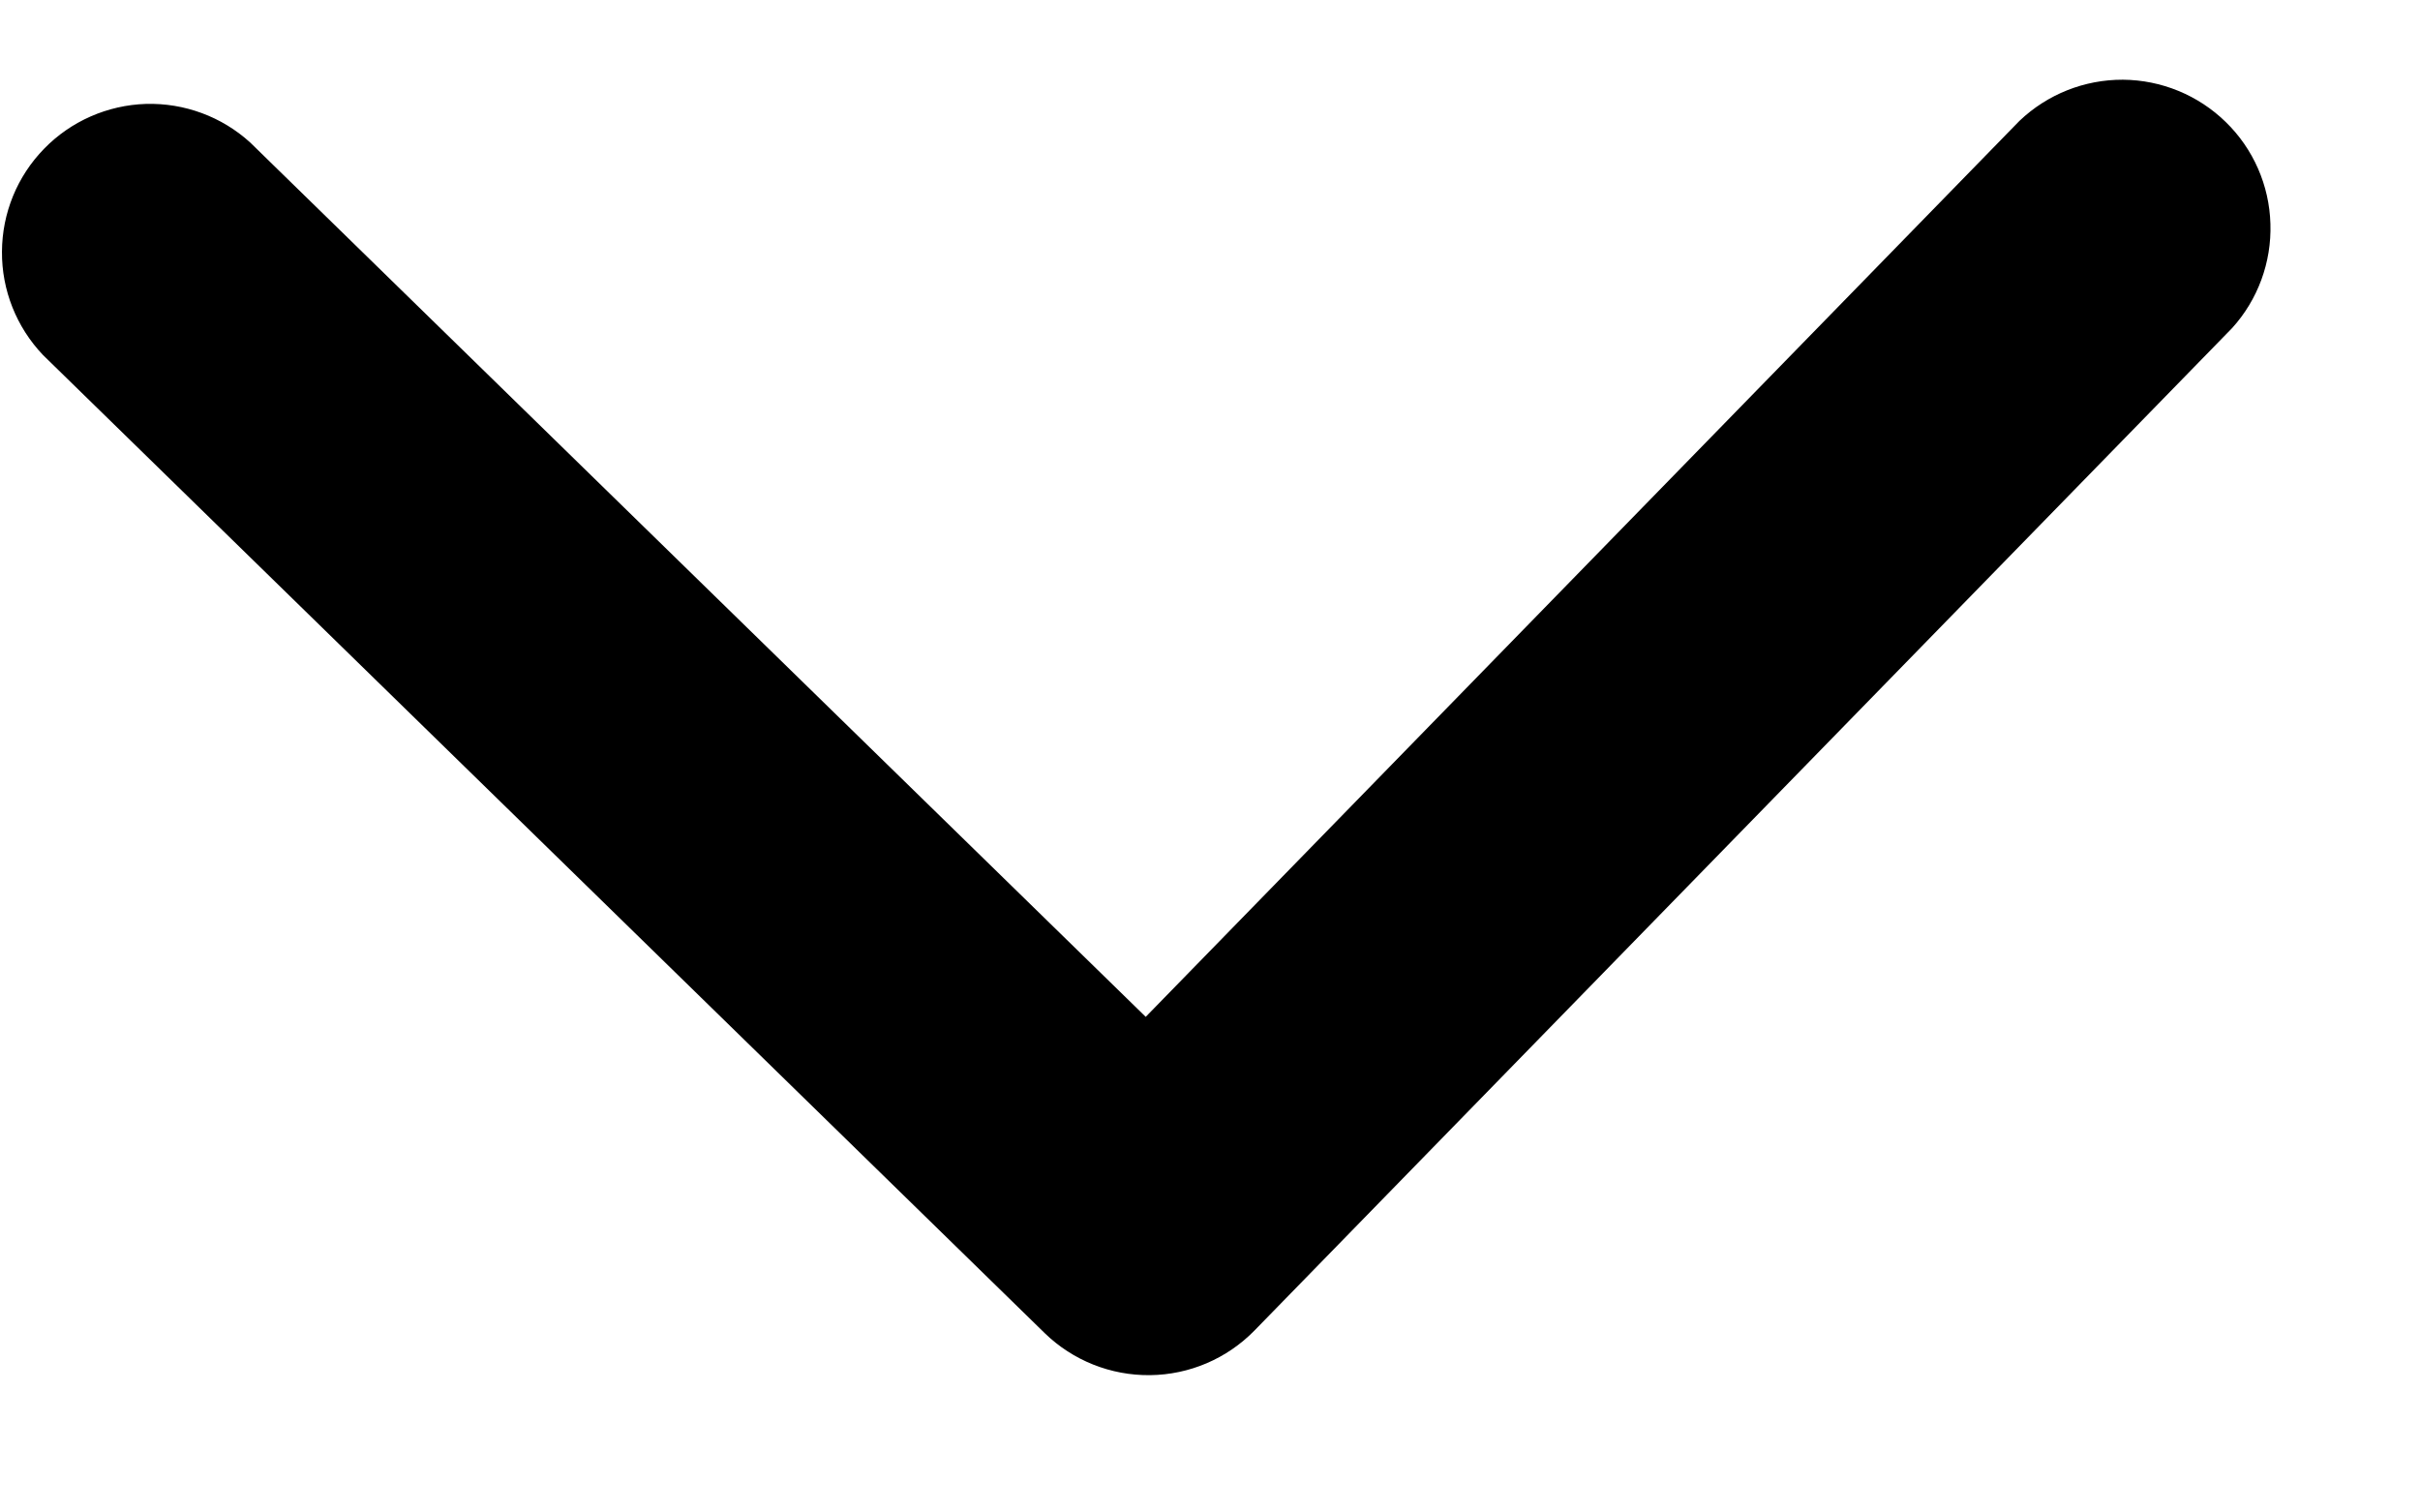 <svg width="16" height="10" viewBox="0 0 16 10" fill="none" xmlns="http://www.w3.org/2000/svg">
<path d="M1.654 0.942C1.466 0.771 1.219 0.68 0.965 0.687C0.711 0.695 0.469 0.801 0.292 0.983C0.114 1.165 0.014 1.409 0.013 1.664C0.011 1.918 0.109 2.163 0.284 2.347L6.907 8.814C7.093 8.995 7.344 9.095 7.604 9.092C7.864 9.089 8.112 8.983 8.294 8.797L14.757 2.17C14.928 1.982 15.019 1.734 15.011 1.48C15.004 1.226 14.898 0.984 14.716 0.807C14.534 0.629 14.29 0.529 14.036 0.527C13.781 0.526 13.537 0.623 13.352 0.799L7.575 6.723L1.654 0.942Z" fill="black"/>
</svg>
